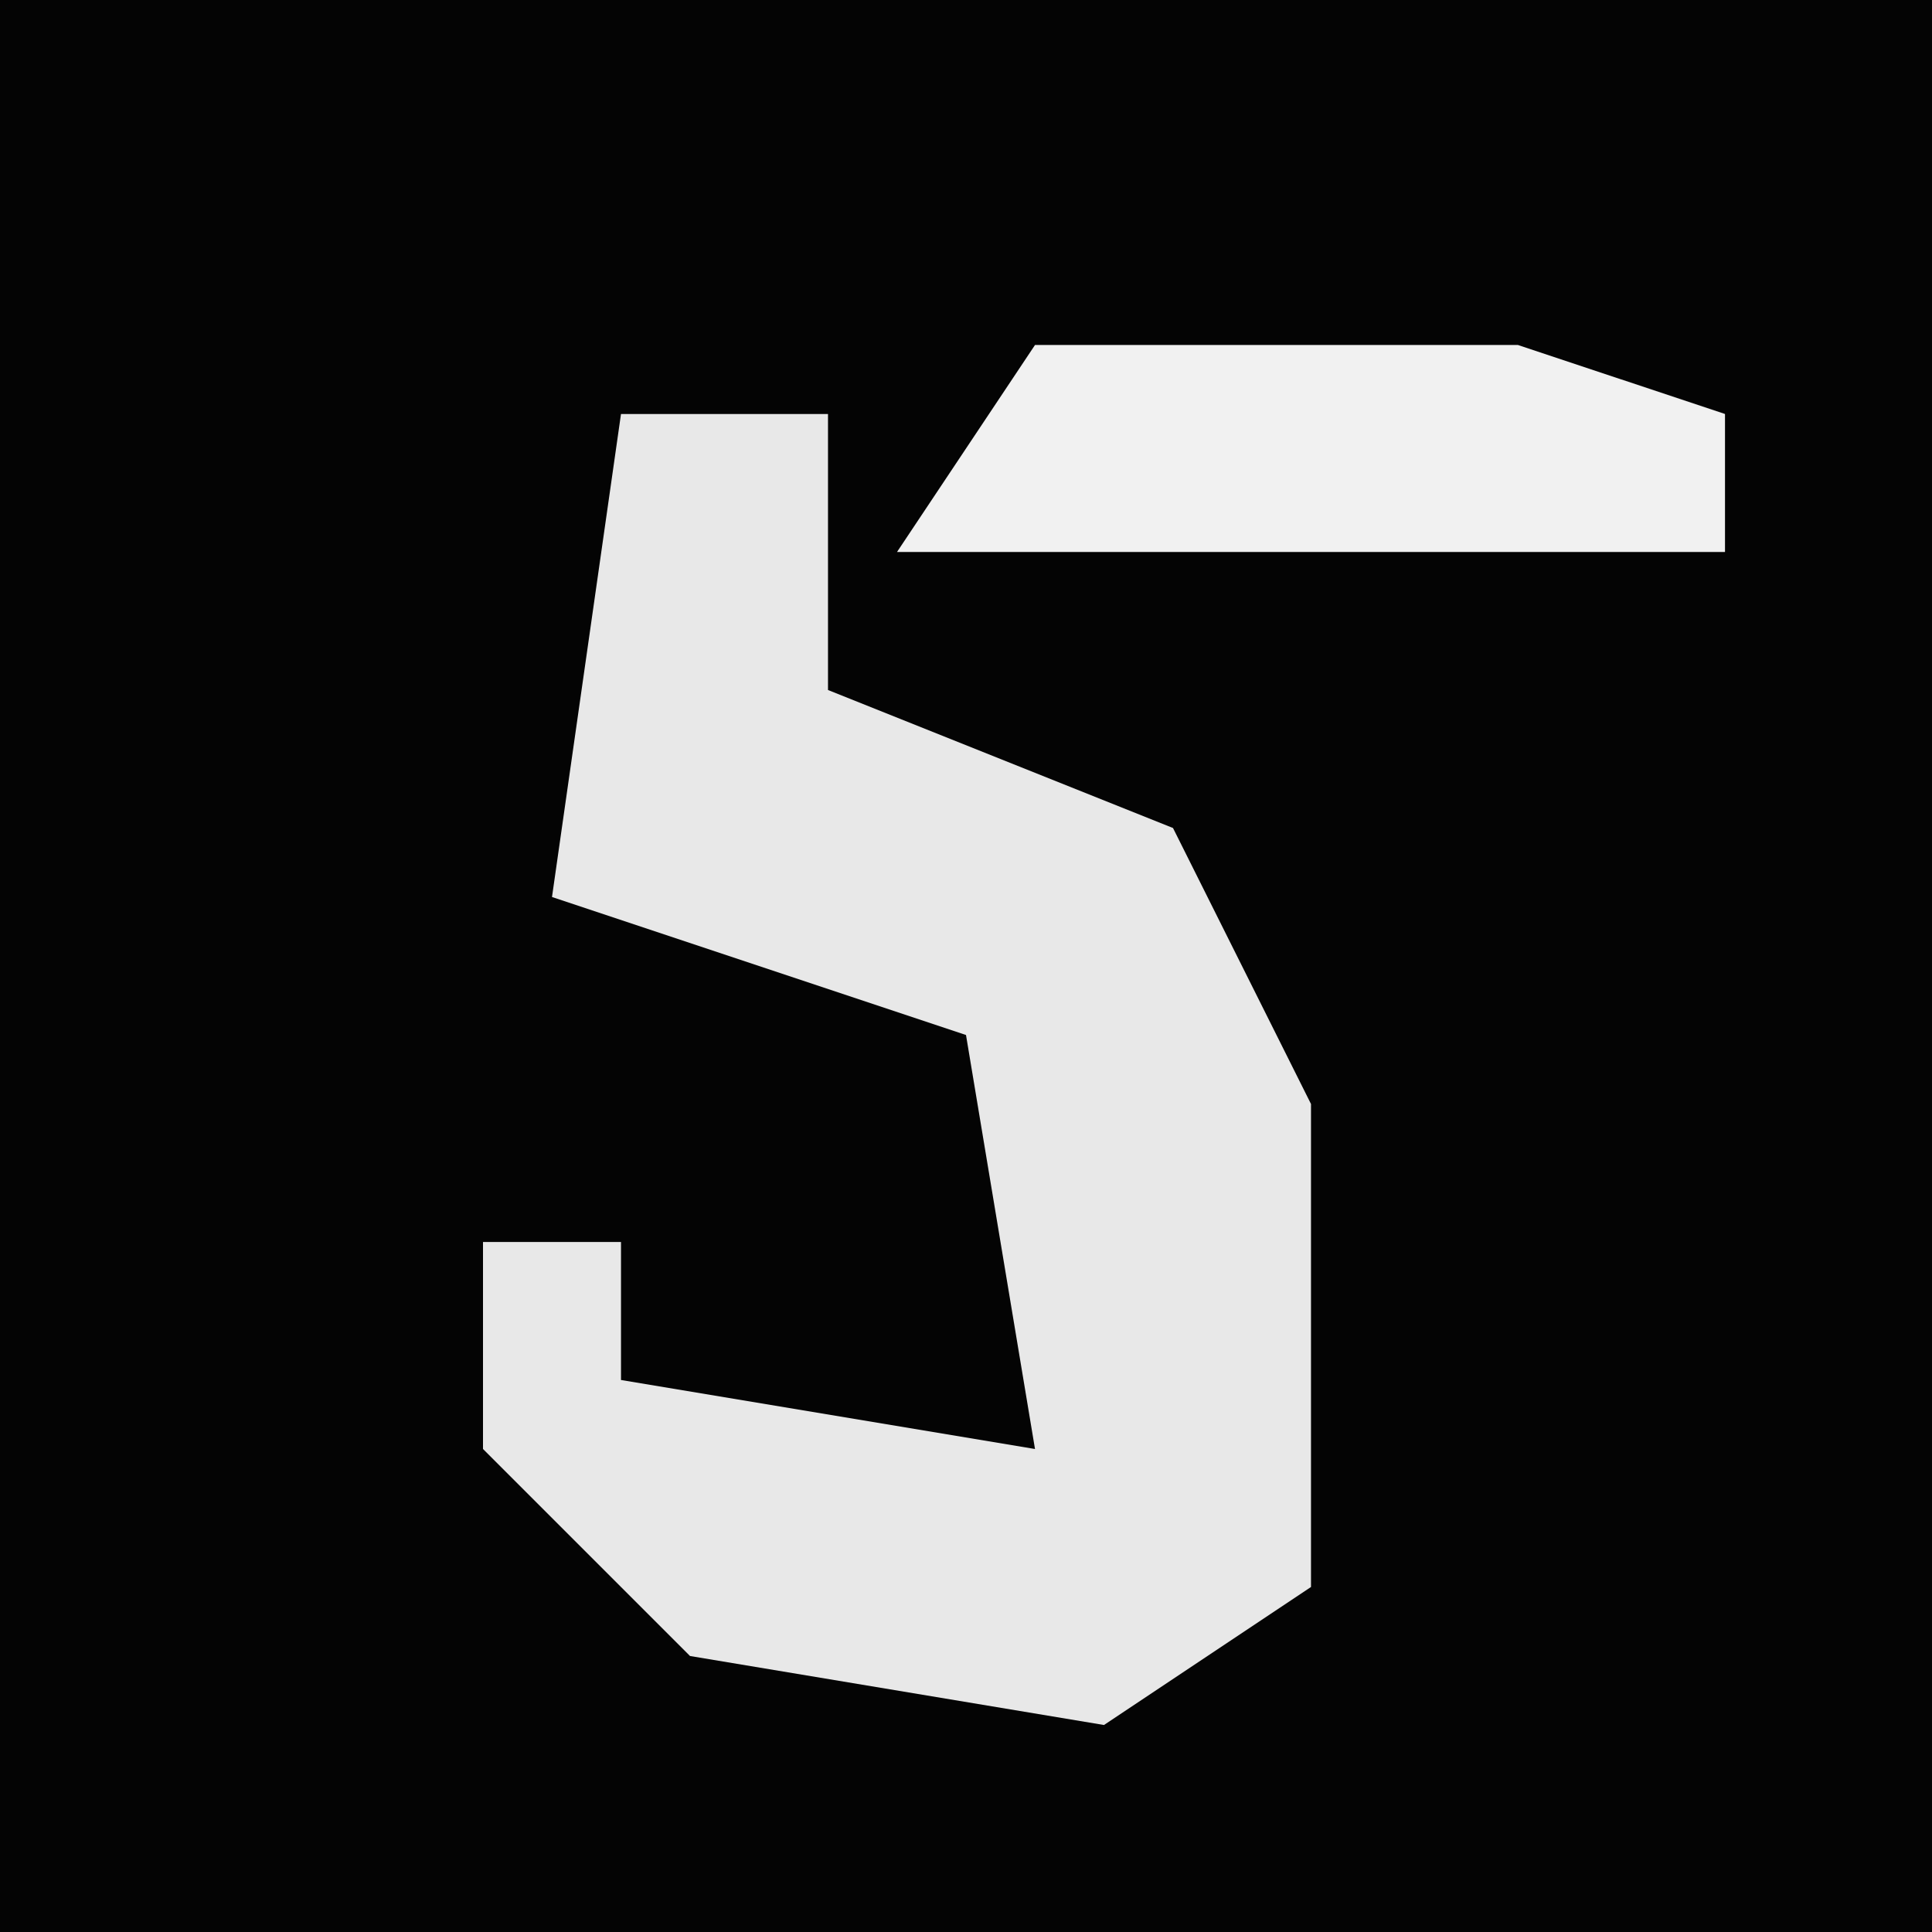 <?xml version="1.0" encoding="UTF-8"?>
<svg version="1.1" xmlns="http://www.w3.org/2000/svg" width="28" height="28">
<path d="M0,0 L28,0 L28,28 L0,28 Z " fill="#040404" transform="translate(0,0)"/>
<path d="M0,0 L3,0 L3,4 L8,6 L10,10 L10,17 L7,19 L1,18 L-2,15 L-2,12 L0,12 L0,14 L6,15 L5,9 L-1,7 Z " fill="#E8E8E8" transform="translate(9,6)"/>
<path d="M0,0 L7,0 L10,1 L10,3 L-2,3 Z " fill="#F1F1F1" transform="translate(15,5)"/>
</svg>
